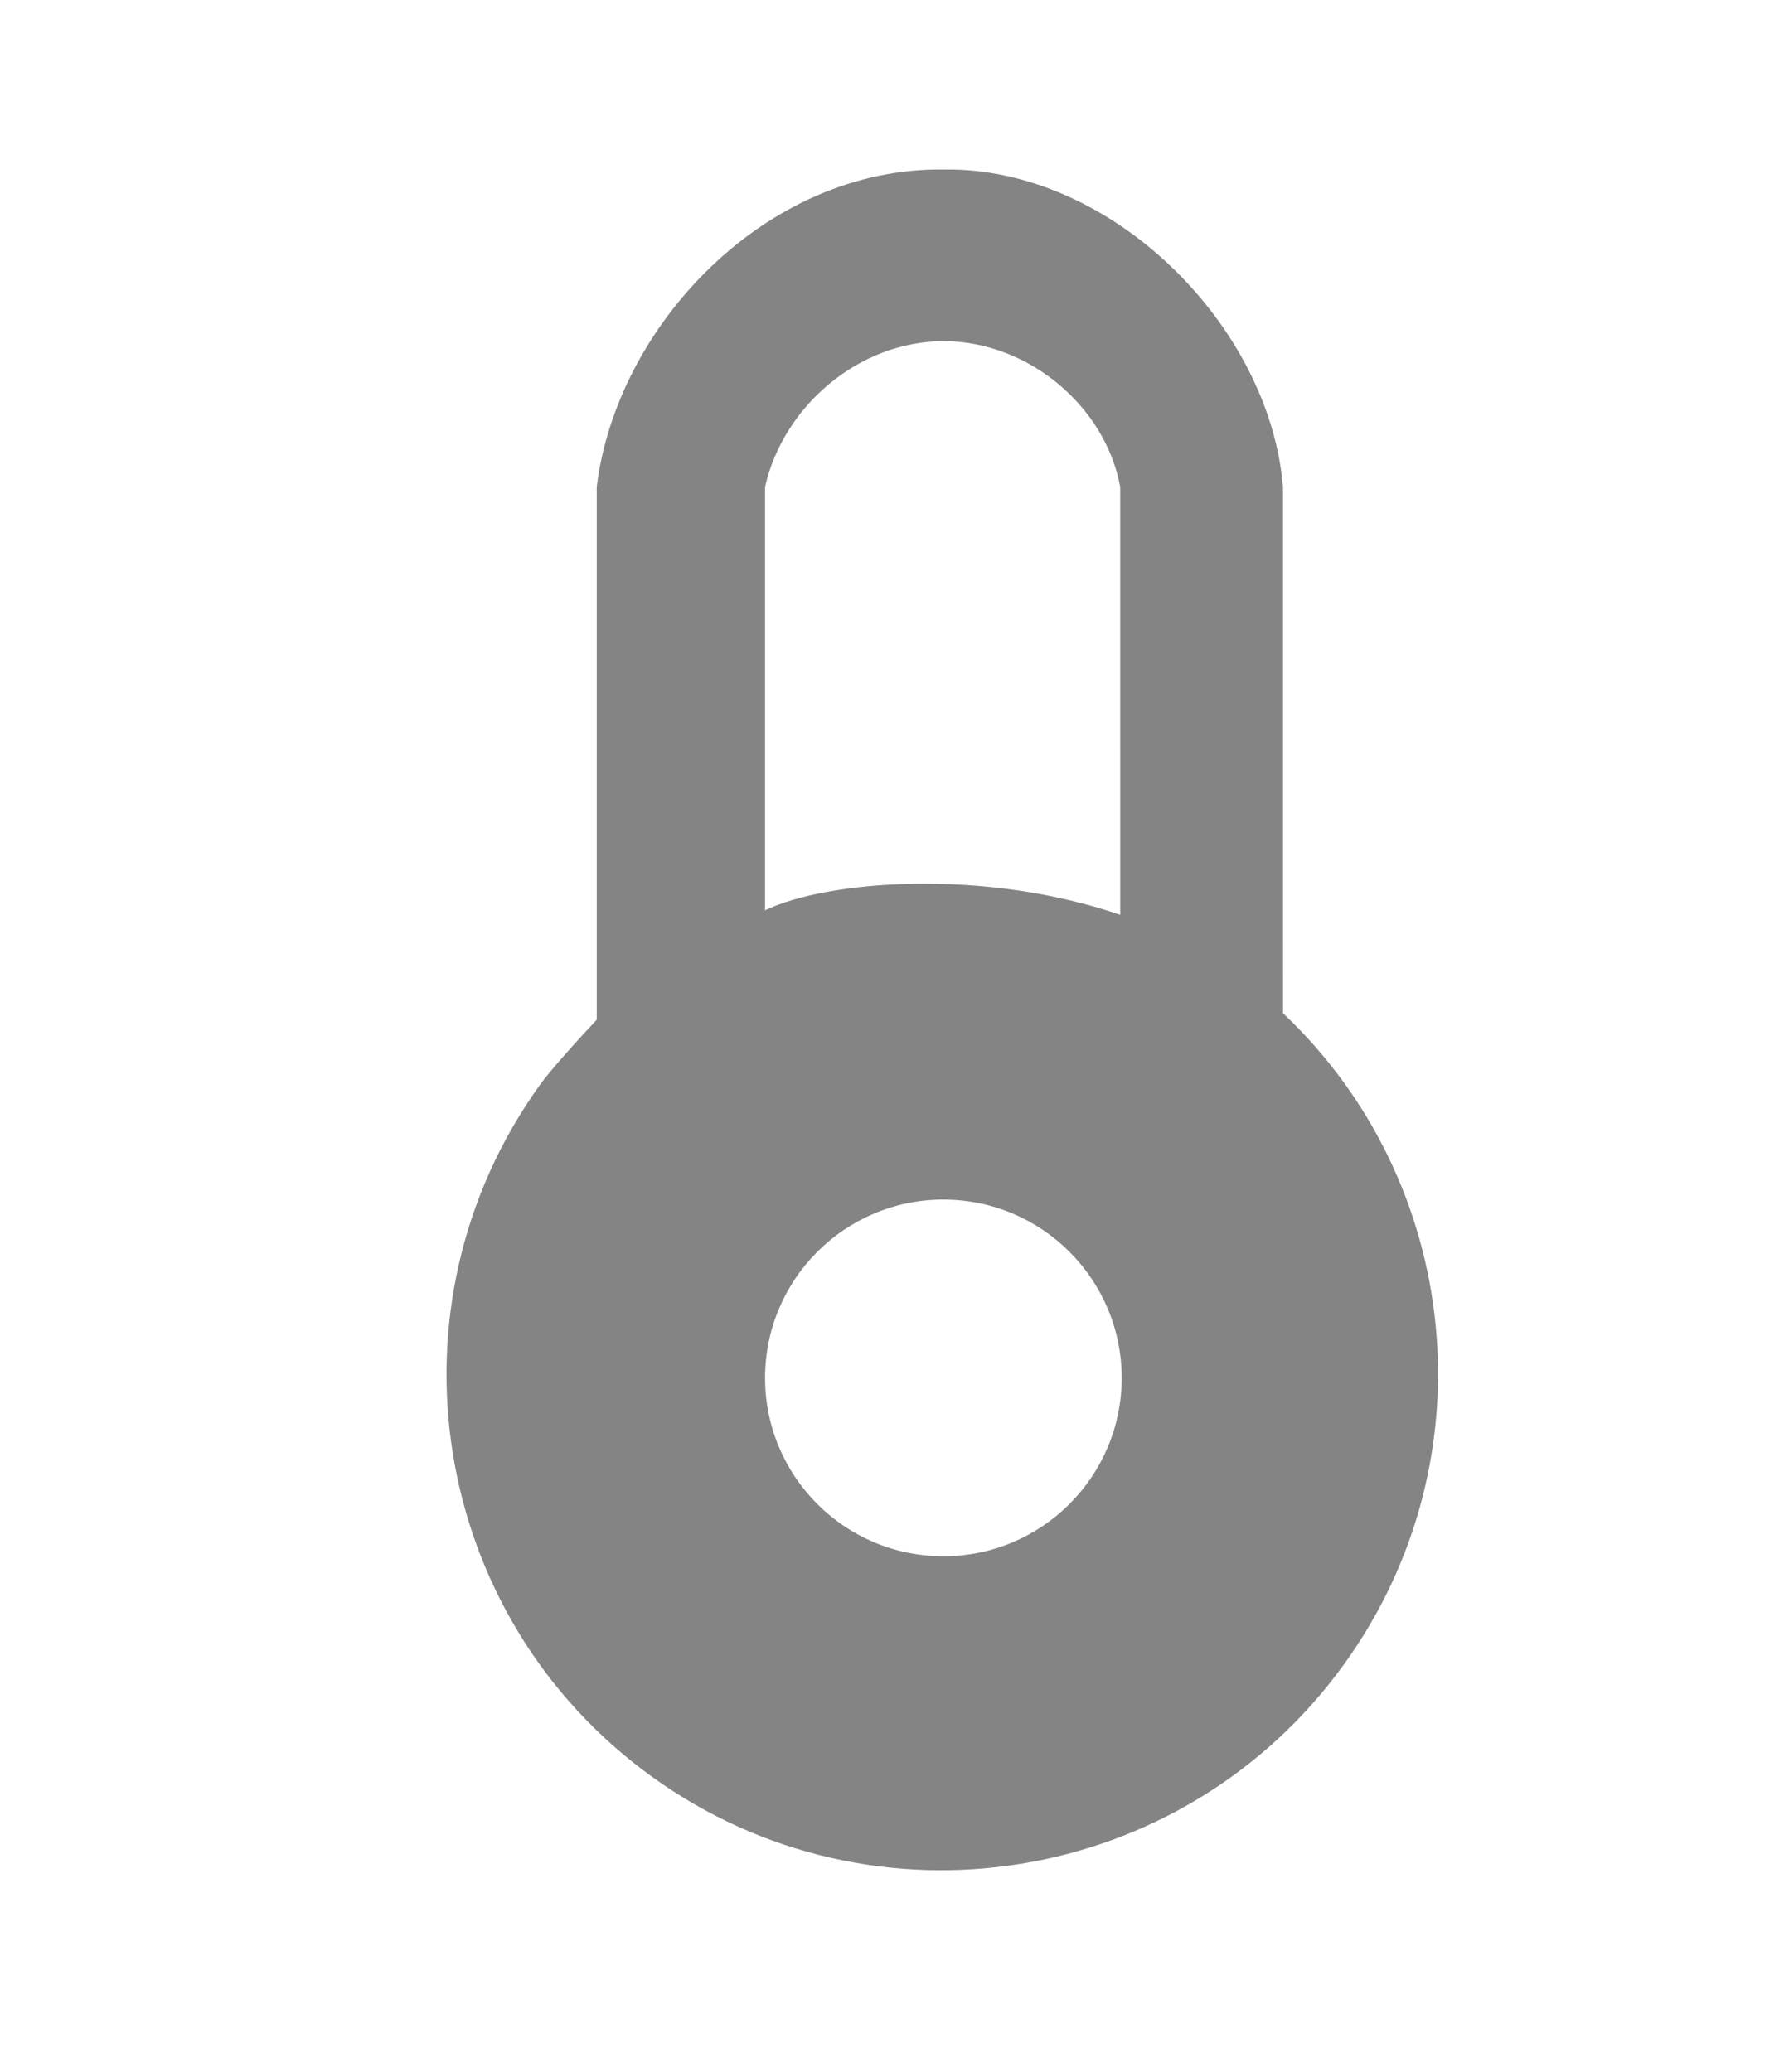 <?xml version="1.0" encoding="UTF-8" standalone="no"?>
<!--Generator: Xara Xtreme (www.xara.com), SVG filter version: 1.0.0.13-->

<svg
   xmlns:dc="http://purl.org/dc/elements/1.1/"
   xmlns:cc="http://creativecommons.org/ns#"
   xmlns:rdf="http://www.w3.org/1999/02/22-rdf-syntax-ns#"
   xmlns:svg="http://www.w3.org/2000/svg"
   xmlns="http://www.w3.org/2000/svg"
   xmlns:sodipodi="http://sodipodi.sourceforge.net/DTD/sodipodi-0.dtd"
   xmlns:inkscape="http://www.inkscape.org/namespaces/inkscape"
   overflow="visible"
   width="380"
   height="440"
   viewBox="0 0 600 450"
   style="fill-rule:evenodd;stroke-width:0.5;stroke-linejoin:bevel;overflow:visible"
   id="svg3033"
   version="1.1"
   inkscape:version="0.48.2 r9819"
   sodipodi:docname="lock_closed-hololight.svg">
  <sodipodi:namedview
     pagecolor="#ffffff"
     bordercolor="#666666"
     borderopacity="1"
     objecttolerance="10"
     gridtolerance="10"
     guidetolerance="10"
     inkscape:pageopacity="0"
     inkscape:pageshadow="2"
     inkscape:window-width="1920"
     inkscape:window-height="1144"
     id="namedview3039"
     showgrid="false"
     showguides="true"
     inkscape:guide-bbox="true"
     inkscape:zoom="2"
     inkscape:cx="-56.226357"
     inkscape:cy="233.74147"
     inkscape:window-x="0"
     inkscape:window-y="27"
     inkscape:window-maximized="1"
     inkscape:current-layer="svg3033">
    <sodipodi:guide
       orientation="1,0"
       position="200.424,361.695"
       id="guide3043" />
    <sodipodi:guide
       orientation="0,1"
       position="43.814,261.017"
       id="guide3045" />
    <sodipodi:guide
       orientation="1,0"
       position="162.485,349.688"
       id="guide3047" />
    <sodipodi:guide
       orientation="1,0"
       position="126.738,224.015"
       id="guide3049" />
    <sodipodi:guide
       orientation="1,0"
       position="237.941,157.596"
       id="guide3051" />
    <sodipodi:guide
       orientation="0,1"
       position="204.531,378.479"
       id="guide3053" />
    <sodipodi:guide
       orientation="1,0"
       position="272.5,348.25"
       id="guide3055" />
    <sodipodi:guide
       orientation="0,1"
       position="250.75,281"
       id="guide3057" />
    <sodipodi:guide
       orientation="0,1"
       position="204,409.238"
       id="guide3059" />
    <sodipodi:guide
       orientation="0,1"
       position="238.266,245.73"
       id="guide3061" />
    <sodipodi:guide
       orientation="0,1"
       position="359.564,336.583"
       id="guide3067" />
    <sodipodi:guide
       orientation="0,1"
       position="262.69,367.696"
       id="guide3069" />
    <sodipodi:guide
       orientation="0,1"
       position="132.936,223.446"
       id="guide3071" />
    <sodipodi:guide
       orientation="0,1"
       position="225,147"
       id="guide3073" />
    <sodipodi:guide
       orientation="0,1"
       position="222.25,185.25"
       id="guide3075" />
    <sodipodi:guide
       orientation="0,1"
       position="234,109.5"
       id="guide3077" />
    <sodipodi:guide
       orientation="0,1"
       position="272.695,224.828"
       id="guide3891" />
  </sodipodi:namedview>
  <defs
     id="defs3035" />
  <path
     style="fill:#333333;fill-opacity:1;stroke:none;stroke-width:0.528;marker-start:none;marker-end:none;opacity:0.6"
     d="M 200.438,36 C 162.499,35.494 130.88,69.378 126.75,103.406 l 0,113.156 c -3.786,3.982 -9.842,10.739 -11.969,13.688 -34.042,47.182 -23.429,113.068 23.688,147.062 47.116,33.994 112.989,23.276 147.031,-23.906 31.292,-43.371 24.851,-102.549 -12.991,-138.229 -0.008,-0.007 -8.3e-4,-56.17 -0.009,-56.177 -24.965,0 -19.432,0 -34.558,0 -0.02,0 0.019,35.276 -3.8e-4,35.27 -0.023,-0.008 0.021,0.003 -0.002,-0.005 C 208.641,184.266 175.567,187.017 162.5,193.312 l 0,-89.906 c 3.84,-17.05 19.784,-30.911 37.938,-30.969 17.975,0.058 34.328,13.781 37.5,30.969 l 0,55.594 34.562,0 0,-55.594 C 269.699,69.242 236.188,35.446 200.438,36 z m -0.062,218.75 c 20.918,0 37.875,16.957 37.875,37.875 0,20.918 -16.957,37.875 -37.875,37.875 -20.918,0 -37.875,-16.957 -37.875,-37.875 0,-20.918 16.957,-37.875 37.875,-37.875 z"
     transform="matrix(1.579,0,0,1.579,0,-122.368)"
     id="path3037"
     inkscape:connector-curvature="0"
     sodipodi:nodetypes="cccsssccsccccccccccsssss" />
</svg>
